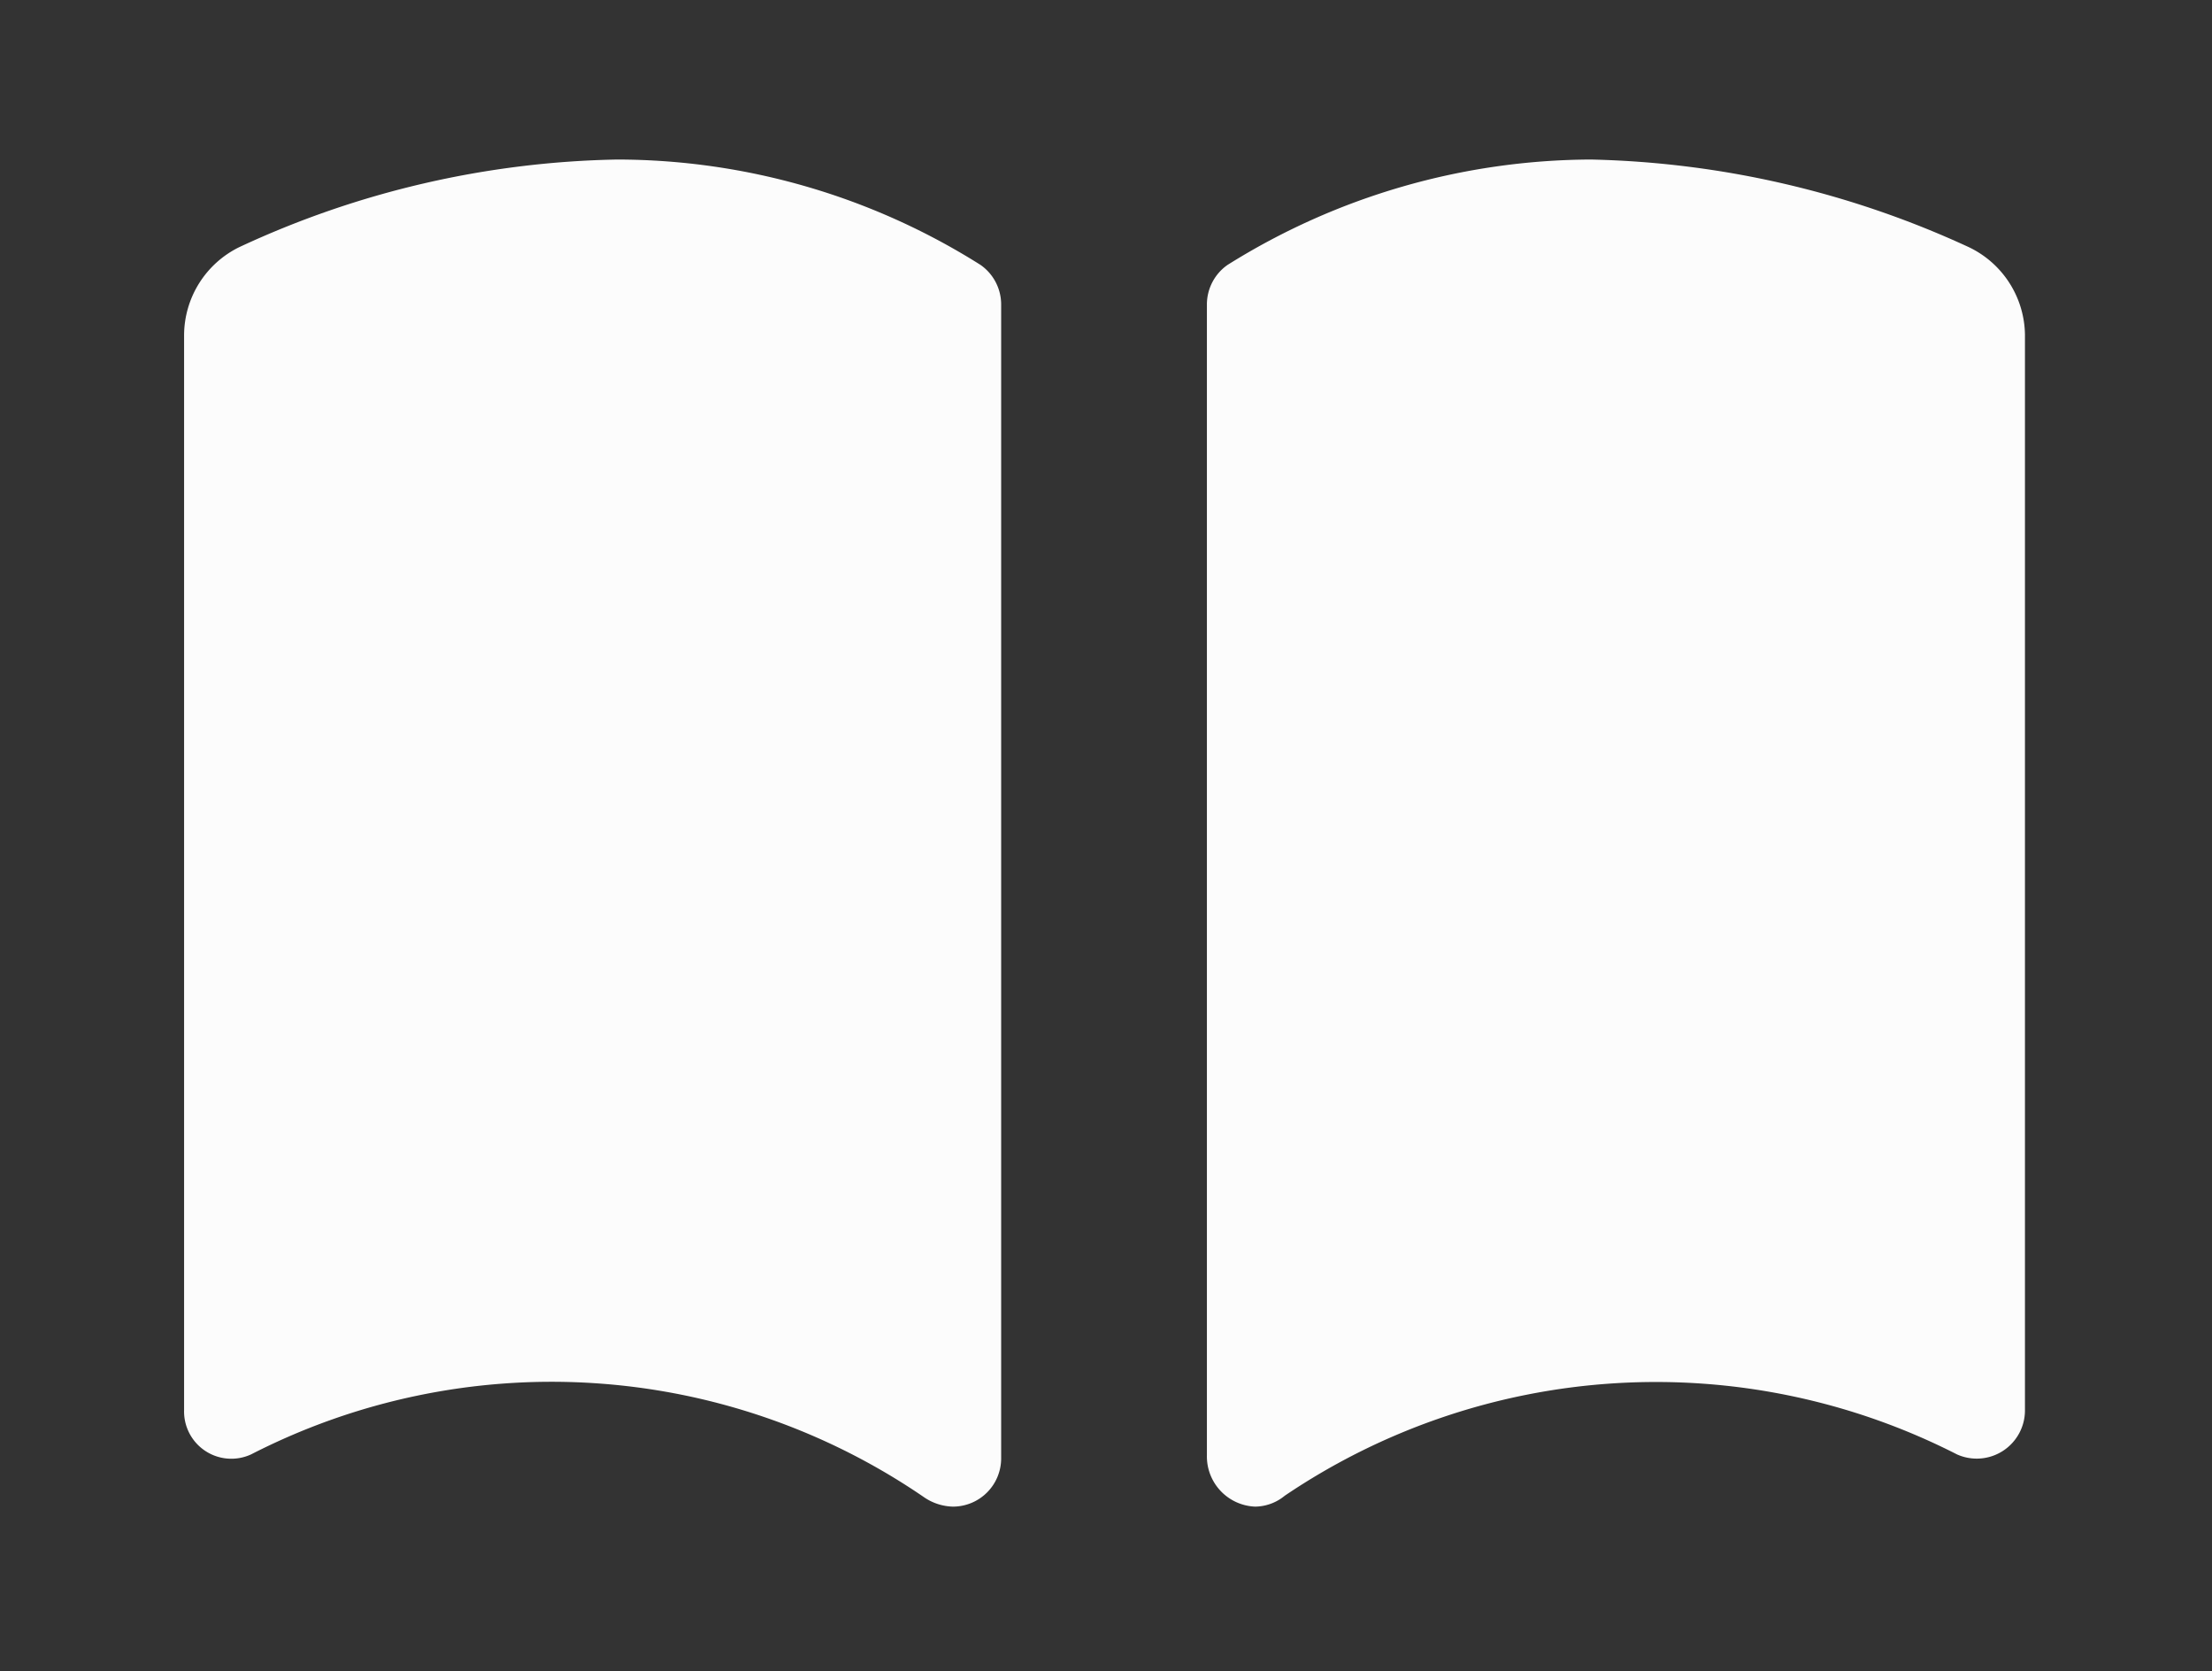 <svg id="Layer_1" data-name="Layer 1" xmlns="http://www.w3.org/2000/svg" viewBox="0 0 22.47 16.97"><rect x="0" y="0" width="22.47" height="16.97" fill="#333333" stroke="none"/><defs><style>.cls-1{fill:#fcfcfc;}</style></defs><title>iconArtboard 14</title><path class="cls-1" d="M20,2.51a9.64,9.64,0,0,0-3.84-.89,7,7,0,0,0-3.69,1.07.49.49,0,0,0-.21.4V14.78a.51.51,0,0,0,.49.52.48.48,0,0,0,.3-.11,6.73,6.73,0,0,1,6.83-.42.49.49,0,0,0,.69-.45V3.4A1,1,0,0,0,20,2.51Z"/><path class="cls-1" d="M6.27,1.62a9.48,9.48,0,0,0-3.84.89,1,1,0,0,0-.56.89V14.32a.48.48,0,0,0,.68.45,6.69,6.69,0,0,1,6.83.43.54.54,0,0,0,.3.1.49.49,0,0,0,.49-.49V3.09a.49.49,0,0,0-.21-.4A6.93,6.93,0,0,0,6.27,1.62Z"/></svg>